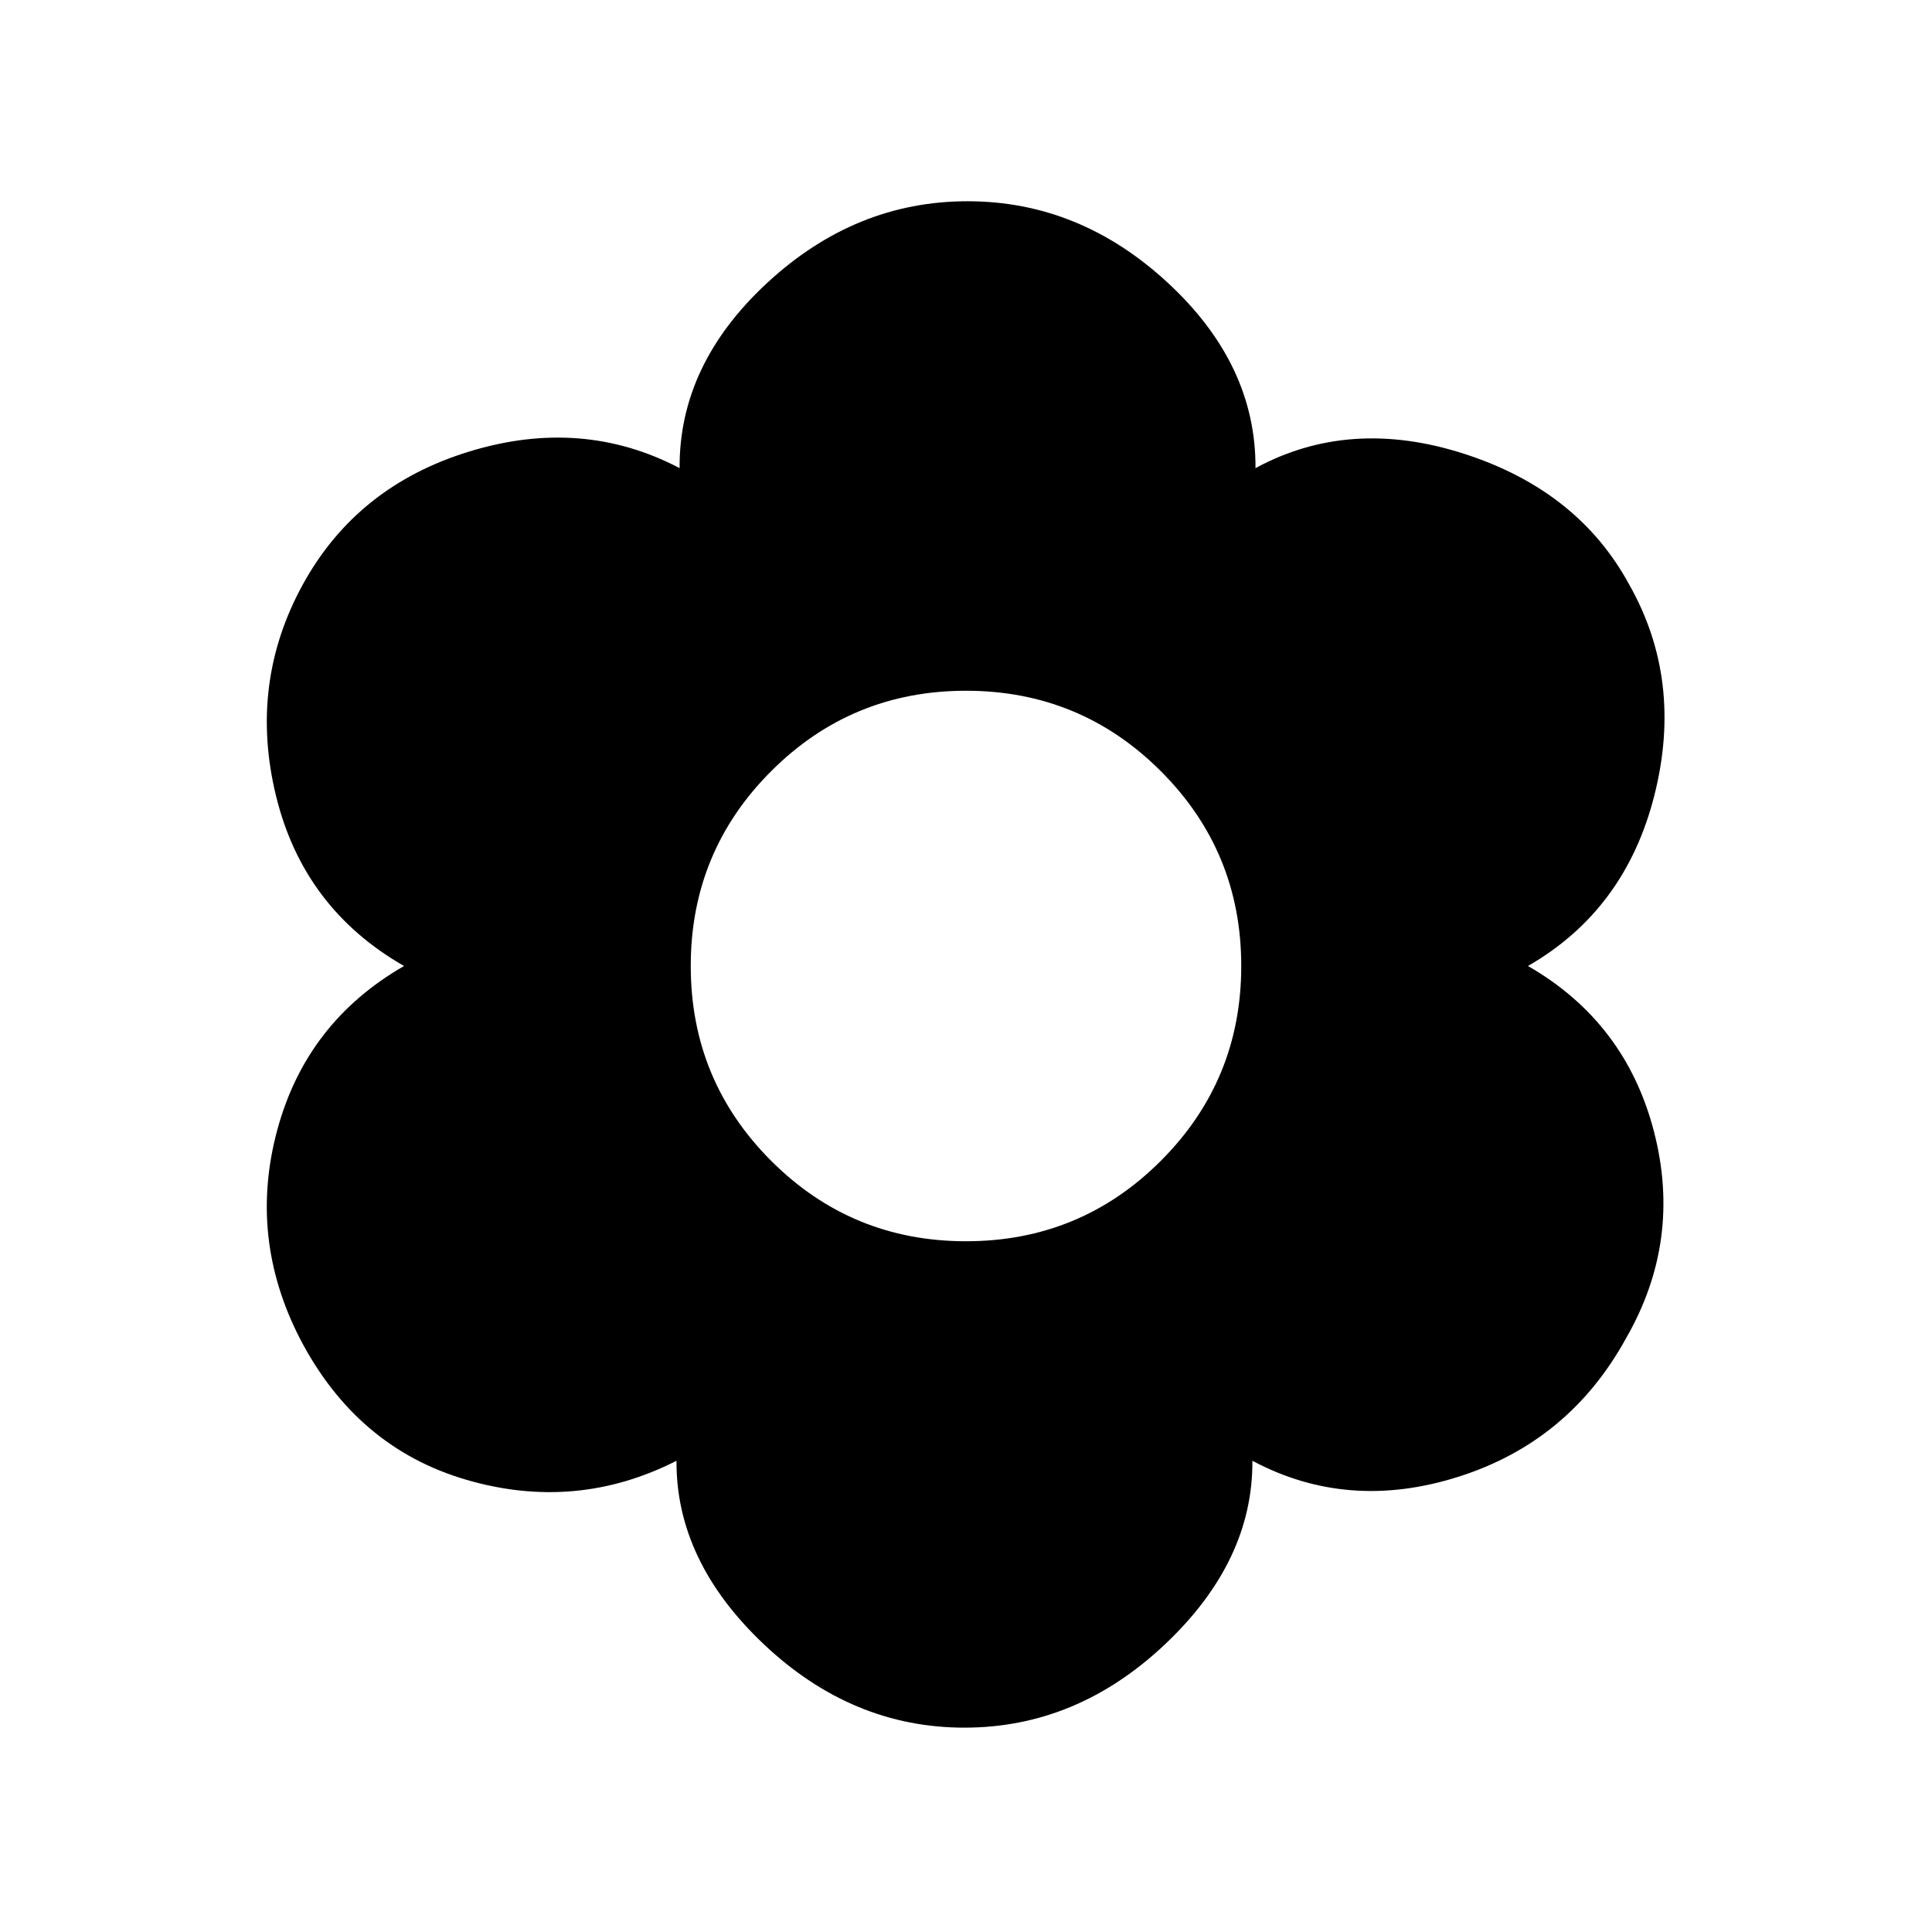 <svg xmlns="http://www.w3.org/2000/svg" height="24" viewBox="0 -960 960 960" width="24"><path d="M479.23-101.54q-55.77 0-99.58-41.34-43.8-41.35-43.5-91.27-49.92 25.38-104.5 9.42-54.57-15.96-82.73-70.35-25.61-50.07-11.11-103.57 14.5-53.5 62.96-81.35-50-28.62-63.62-84.54-13.61-55.92 13.31-105t82.89-66.15q55.96-17.08 104.34 8.3-.31-51.46 43.5-92.03Q425-860 480.77-860q55.77 0 99.58 40.58 43.8 40.57 43.5 92.03 46.84-25.38 103.57-7.15 56.73 18.23 82.12 65 26.92 47.54 12.54 104.62-14.39 57.07-62.85 84.92 48.46 27.85 62.58 82.12 14.11 54.26-13.81 102.8-28.15 51.31-83.11 68.81-54.97 17.5-102.58-7.88.31 49.92-43.5 91.27-43.81 41.34-99.58 41.34Zm.77-241.69q56.85 0 96.81-39.96T616.77-480q0-56.85-39.96-96.81T480-616.77q-56.85 0-96.81 39.96T343.23-480q0 56.85 39.96 96.81T480-343.23Z"/></svg>